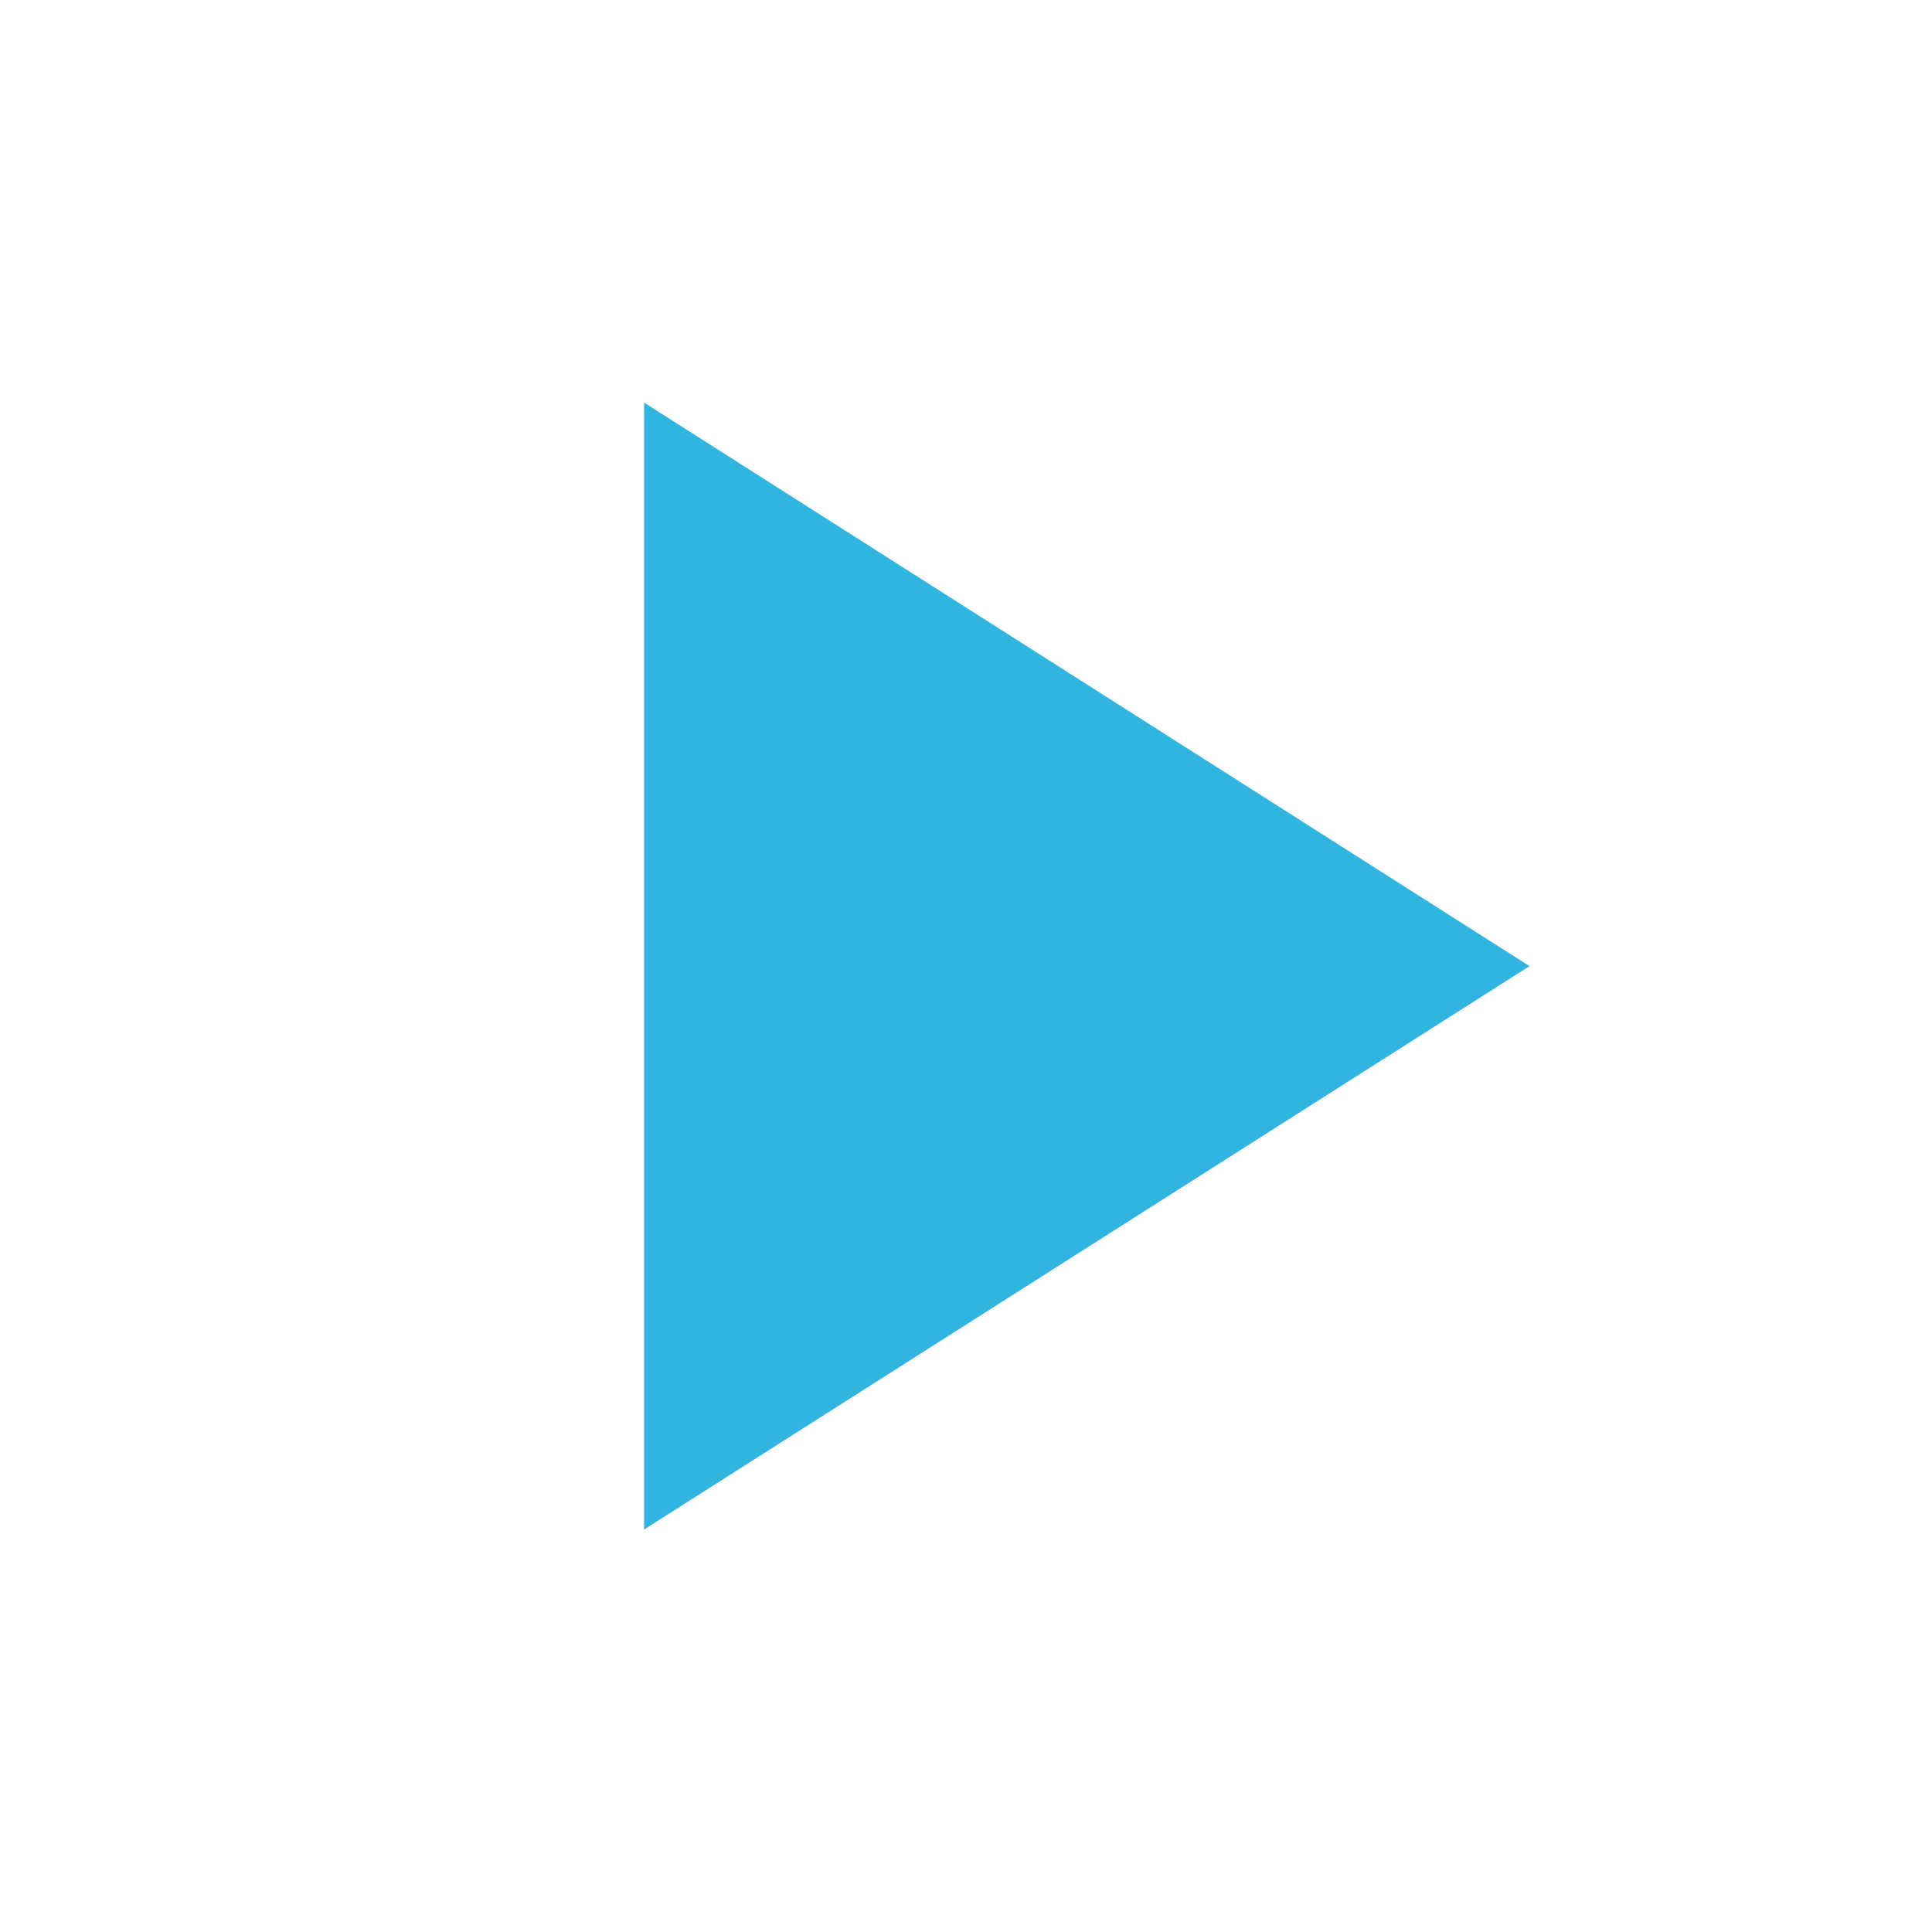 <svg width="16" height="16" viewBox="0 0 16 16" fill="none" xmlns="http://www.w3.org/2000/svg">
<g clip-path="url(#clip0_2680_4217)">
<path d="M5.334 3.334V12.667L12.667 8.001L5.334 3.334Z" fill="#30B5E0"/>
</g>
<defs>
<clipPath id="clip0_2680_4217">
<rect width="16" height="16" fill="white"/>
</clipPath>
</defs>
</svg>
